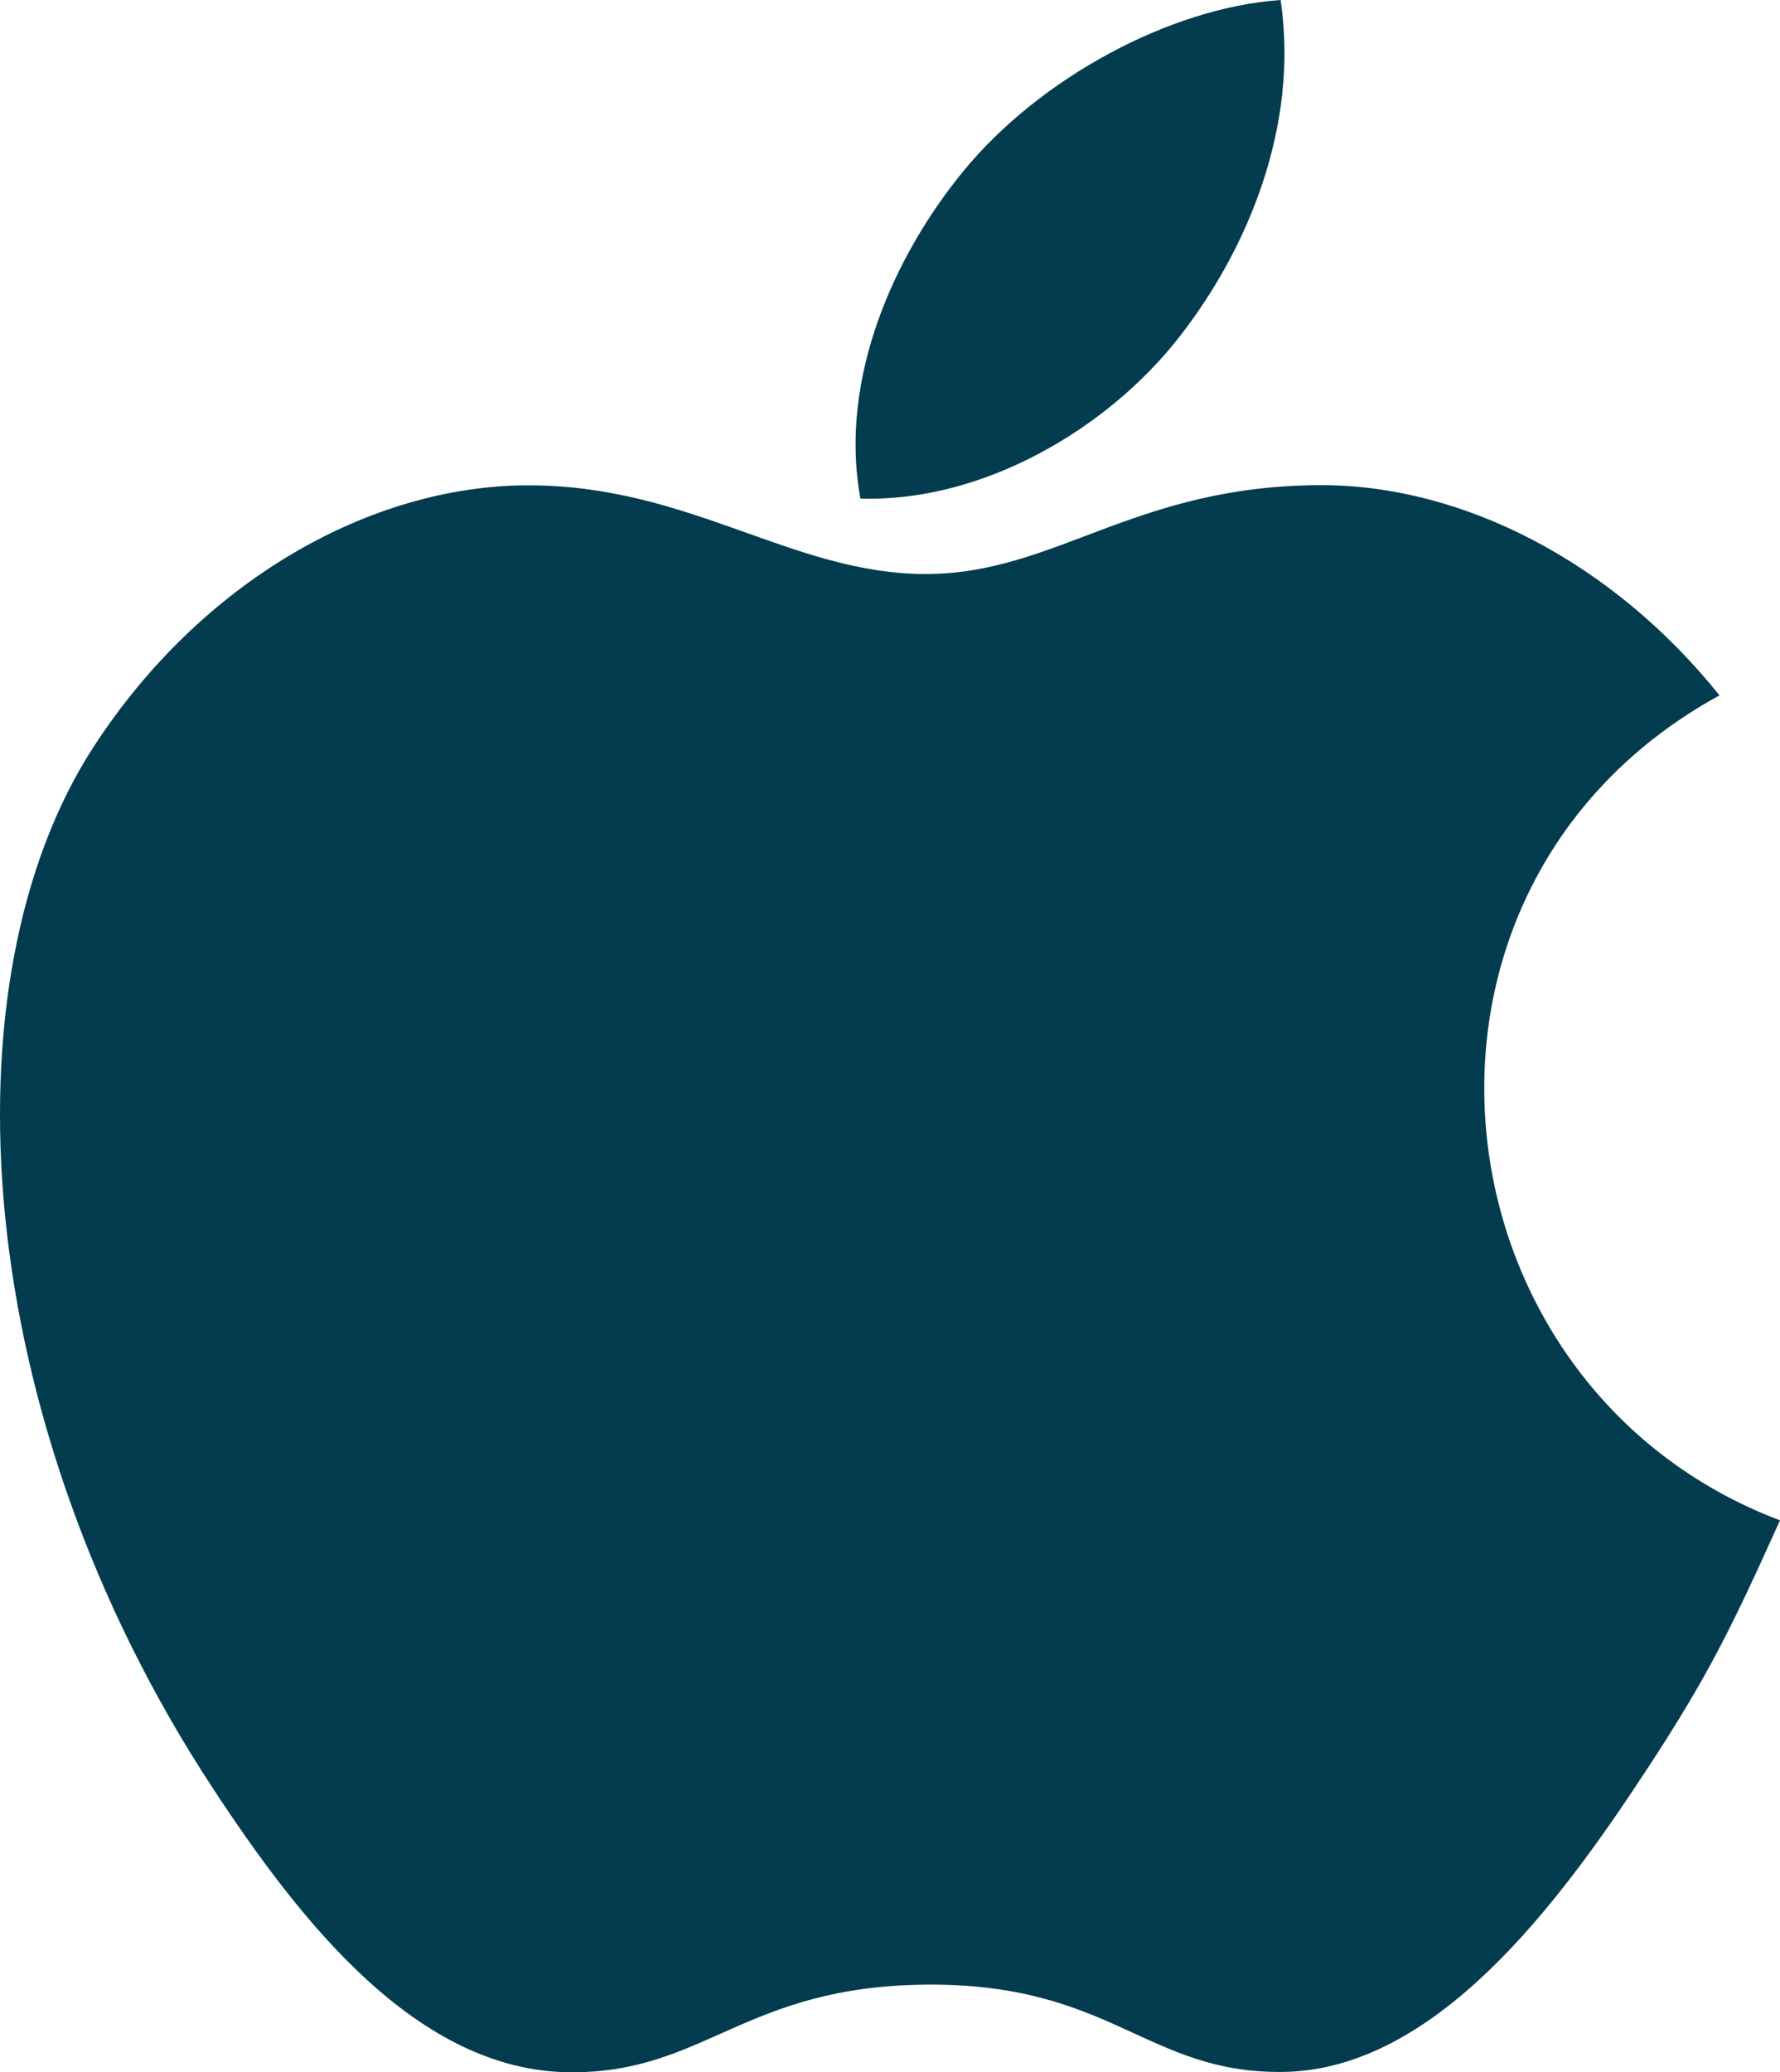 <?xml version="1.0" encoding="utf-8"?>
<!-- Generator: Adobe Illustrator 16.0.0, SVG Export Plug-In . SVG Version: 6.00 Build 0)  -->
<!DOCTYPE svg PUBLIC "-//W3C//DTD SVG 1.1//EN" "http://www.w3.org/Graphics/SVG/1.1/DTD/svg11.dtd">
<svg version="1.1" xmlns="http://www.w3.org/2000/svg" xmlns:xlink="http://www.w3.org/1999/xlink" x="0px" y="0px"
	 width="33.851px" height="39.395px" viewBox="0 0 33.851 39.395" enable-background="new 0 0 33.851 39.395" xml:space="preserve">
<g id="image">
</g>
<g id="Layer_1">
	<g>
		<path fill="#023C4E" d="M33.851,28.902c-0.926,2.051-1.368,2.965-2.56,4.777c-1.661,2.529-4.004,5.682-6.906,5.709
			c-2.58,0.023-3.241-1.68-6.742-1.66s-4.231,1.689-6.812,1.666c-2.903-0.027-5.123-2.871-6.785-5.402
			c-4.647-7.074-5.133-15.379-2.267-19.793c2.037-3.139,5.25-4.973,8.272-4.973c3.076,0,5.011,1.686,7.555,1.686
			c2.467,0,3.971-1.689,7.527-1.689c2.688,0,5.538,1.465,7.567,3.996C26.05,16.863,27.13,26.361,33.851,28.902z"/>
		<g>
			<path fill="#023C4E" d="M22.435,6.396C23.728,4.738,24.709,2.395,24.354,0c-2.111,0.146-4.581,1.49-6.022,3.24
				c-1.31,1.59-2.39,3.947-1.969,6.238C18.667,9.551,21.051,8.174,22.435,6.396z"/>
		</g>
	</g>
	<g id="Isolation_Mode">
	</g>
</g>
<g id="Layer_4">
</g>
<g id="_x2014__x2014_Arrow">
</g>
<g id="Isolation_Mode_1_">
</g>
</svg>
